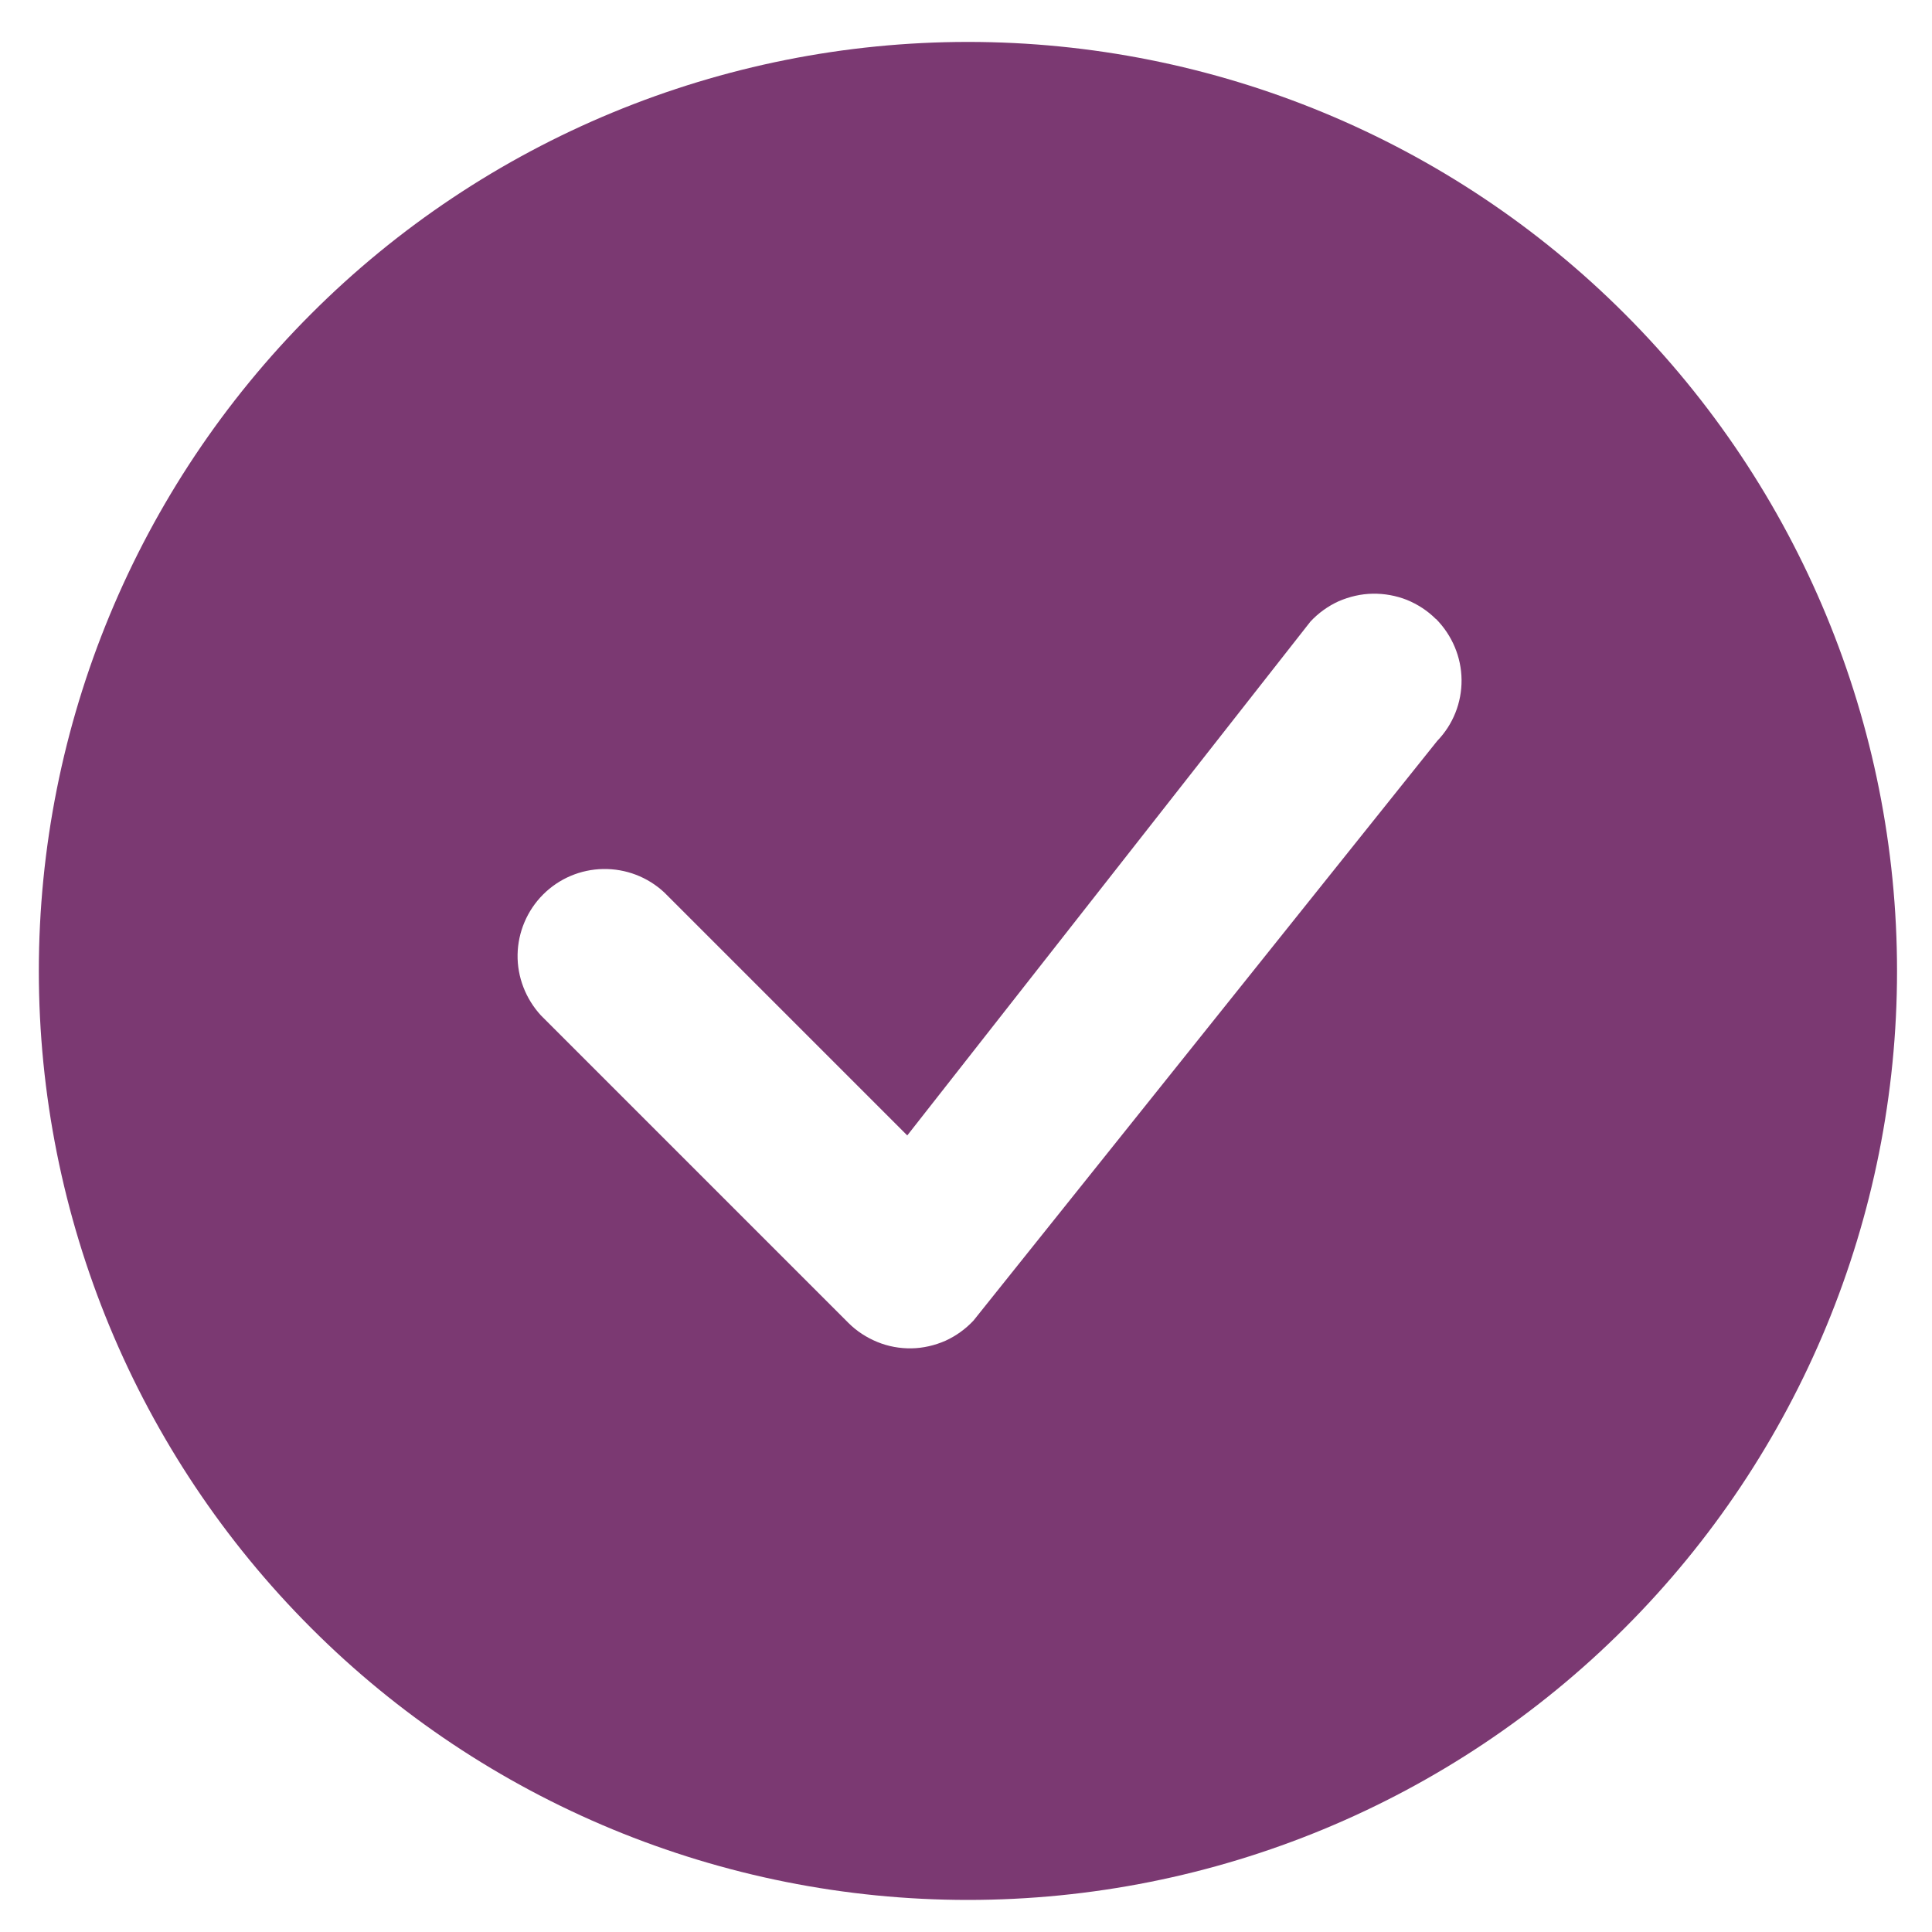 <svg width="10" height="10" viewBox="0 0 10 10" fill="none" xmlns="http://www.w3.org/2000/svg">
<path d="M9.819 5.026C9.819 6.301 9.312 7.524 8.41 8.426C7.509 9.328 6.285 9.834 5.01 9.834C3.735 9.834 2.511 9.328 1.61 8.426C0.708 7.524 0.201 6.301 0.201 5.026C0.201 3.75 0.708 2.527 1.61 1.625C2.511 0.723 3.735 0.217 5.01 0.217C6.285 0.217 7.509 0.723 8.41 1.625C9.312 2.527 9.819 3.75 9.819 5.026ZM7.432 3.204C7.389 3.161 7.338 3.128 7.282 3.105C7.226 3.083 7.166 3.072 7.105 3.073C7.044 3.074 6.985 3.088 6.929 3.112C6.874 3.137 6.824 3.173 6.783 3.217L4.696 5.877L3.438 4.619C3.352 4.539 3.239 4.496 3.122 4.498C3.005 4.5 2.894 4.547 2.811 4.63C2.729 4.712 2.681 4.824 2.679 4.941C2.677 5.057 2.721 5.17 2.8 5.256L4.391 6.847C4.434 6.89 4.485 6.923 4.541 6.946C4.597 6.969 4.657 6.98 4.718 6.979C4.778 6.978 4.838 6.964 4.893 6.94C4.948 6.915 4.998 6.879 5.039 6.835L7.439 3.835C7.521 3.75 7.566 3.637 7.565 3.519C7.564 3.401 7.516 3.288 7.433 3.204H7.432Z" fill="#7B3972"/>
</svg>
